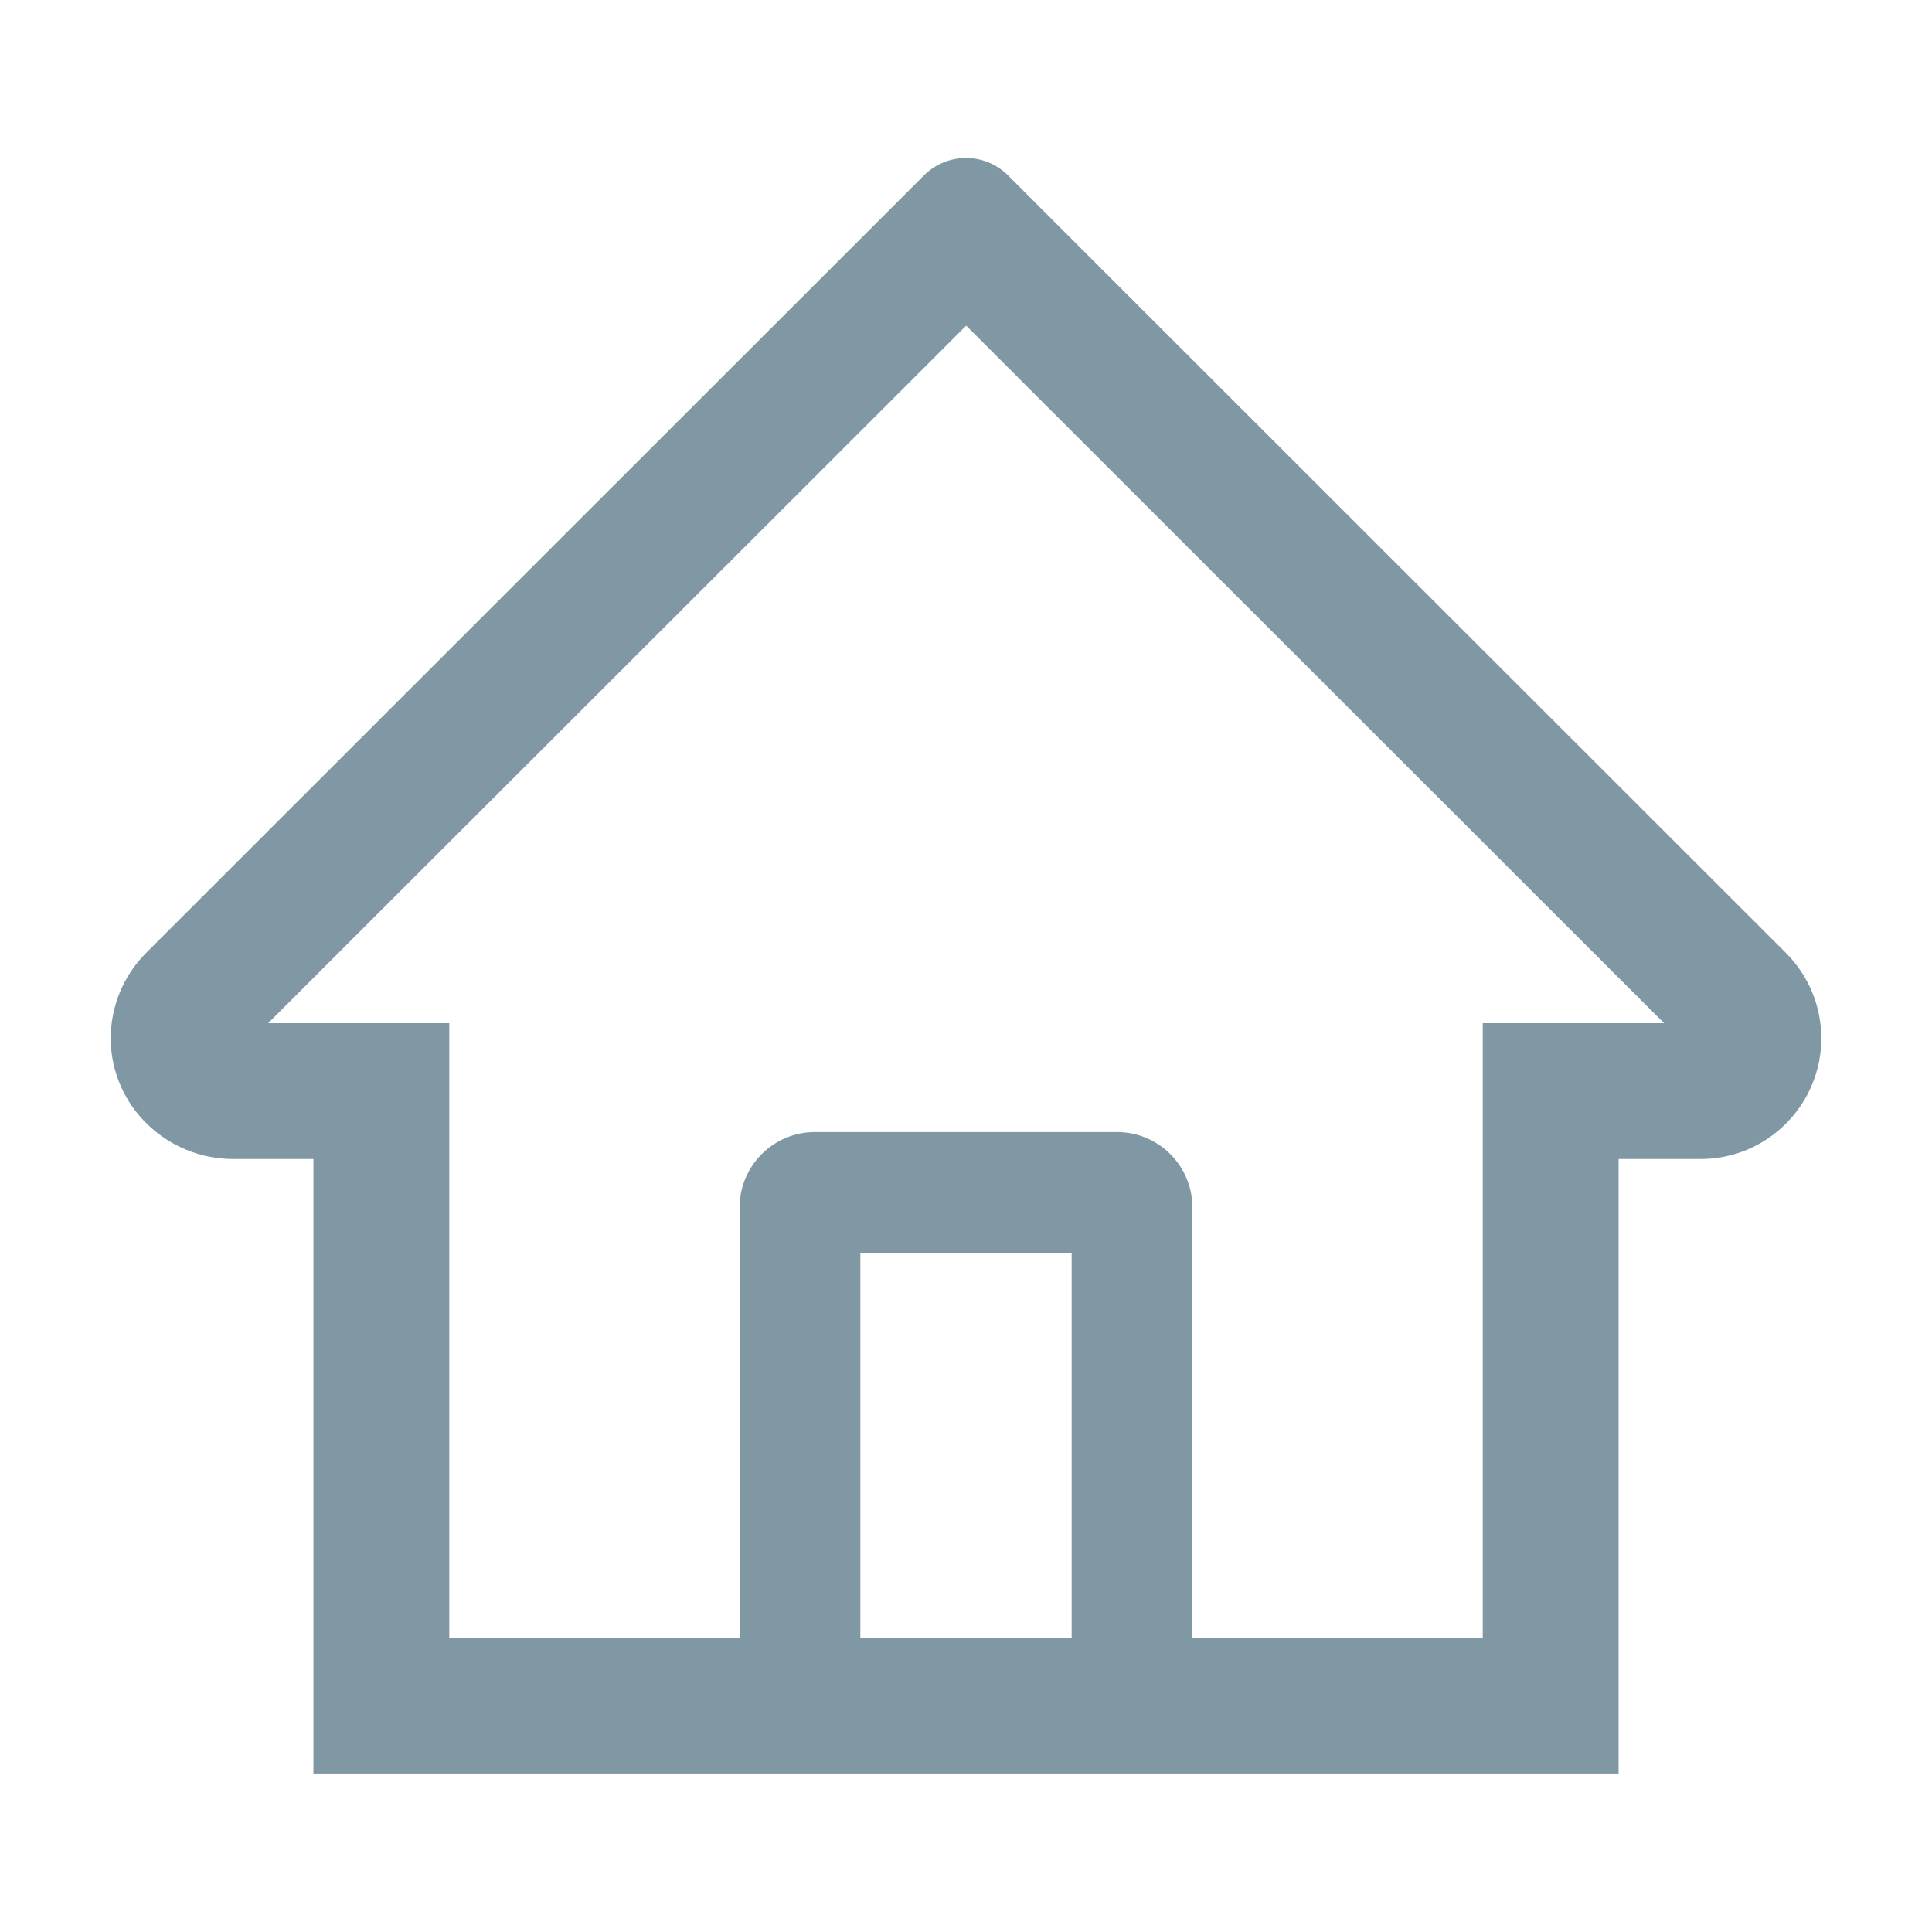 <svg width="32" height="32" viewBox="0 0 32 32" fill="none" xmlns="http://www.w3.org/2000/svg">
<path d="M29.578 15.781L17.503 3.713L16.694 2.903C16.509 2.72 16.26 2.617 16 2.617C15.74 2.617 15.491 2.72 15.306 2.903L2.422 15.781C2.233 15.97 2.084 16.194 1.983 16.441C1.882 16.688 1.831 16.952 1.834 17.219C1.847 18.319 2.762 19.197 3.862 19.197H5.191V29.375H26.809V19.197H28.166C28.7 19.197 29.203 18.988 29.581 18.61C29.767 18.424 29.915 18.203 30.015 17.96C30.116 17.717 30.167 17.457 30.166 17.194C30.166 16.663 29.956 16.16 29.578 15.781ZM17.75 27.125H14.25V20.75H17.75V27.125ZM24.559 16.947V27.125H19.75V20C19.75 19.309 19.191 18.75 18.5 18.75H13.5C12.809 18.75 12.25 19.309 12.25 20V27.125H7.441V16.947H4.441L16.003 5.394L16.725 6.116L27.562 16.947H24.559Z" fill="#8097A4"/>
</svg>
